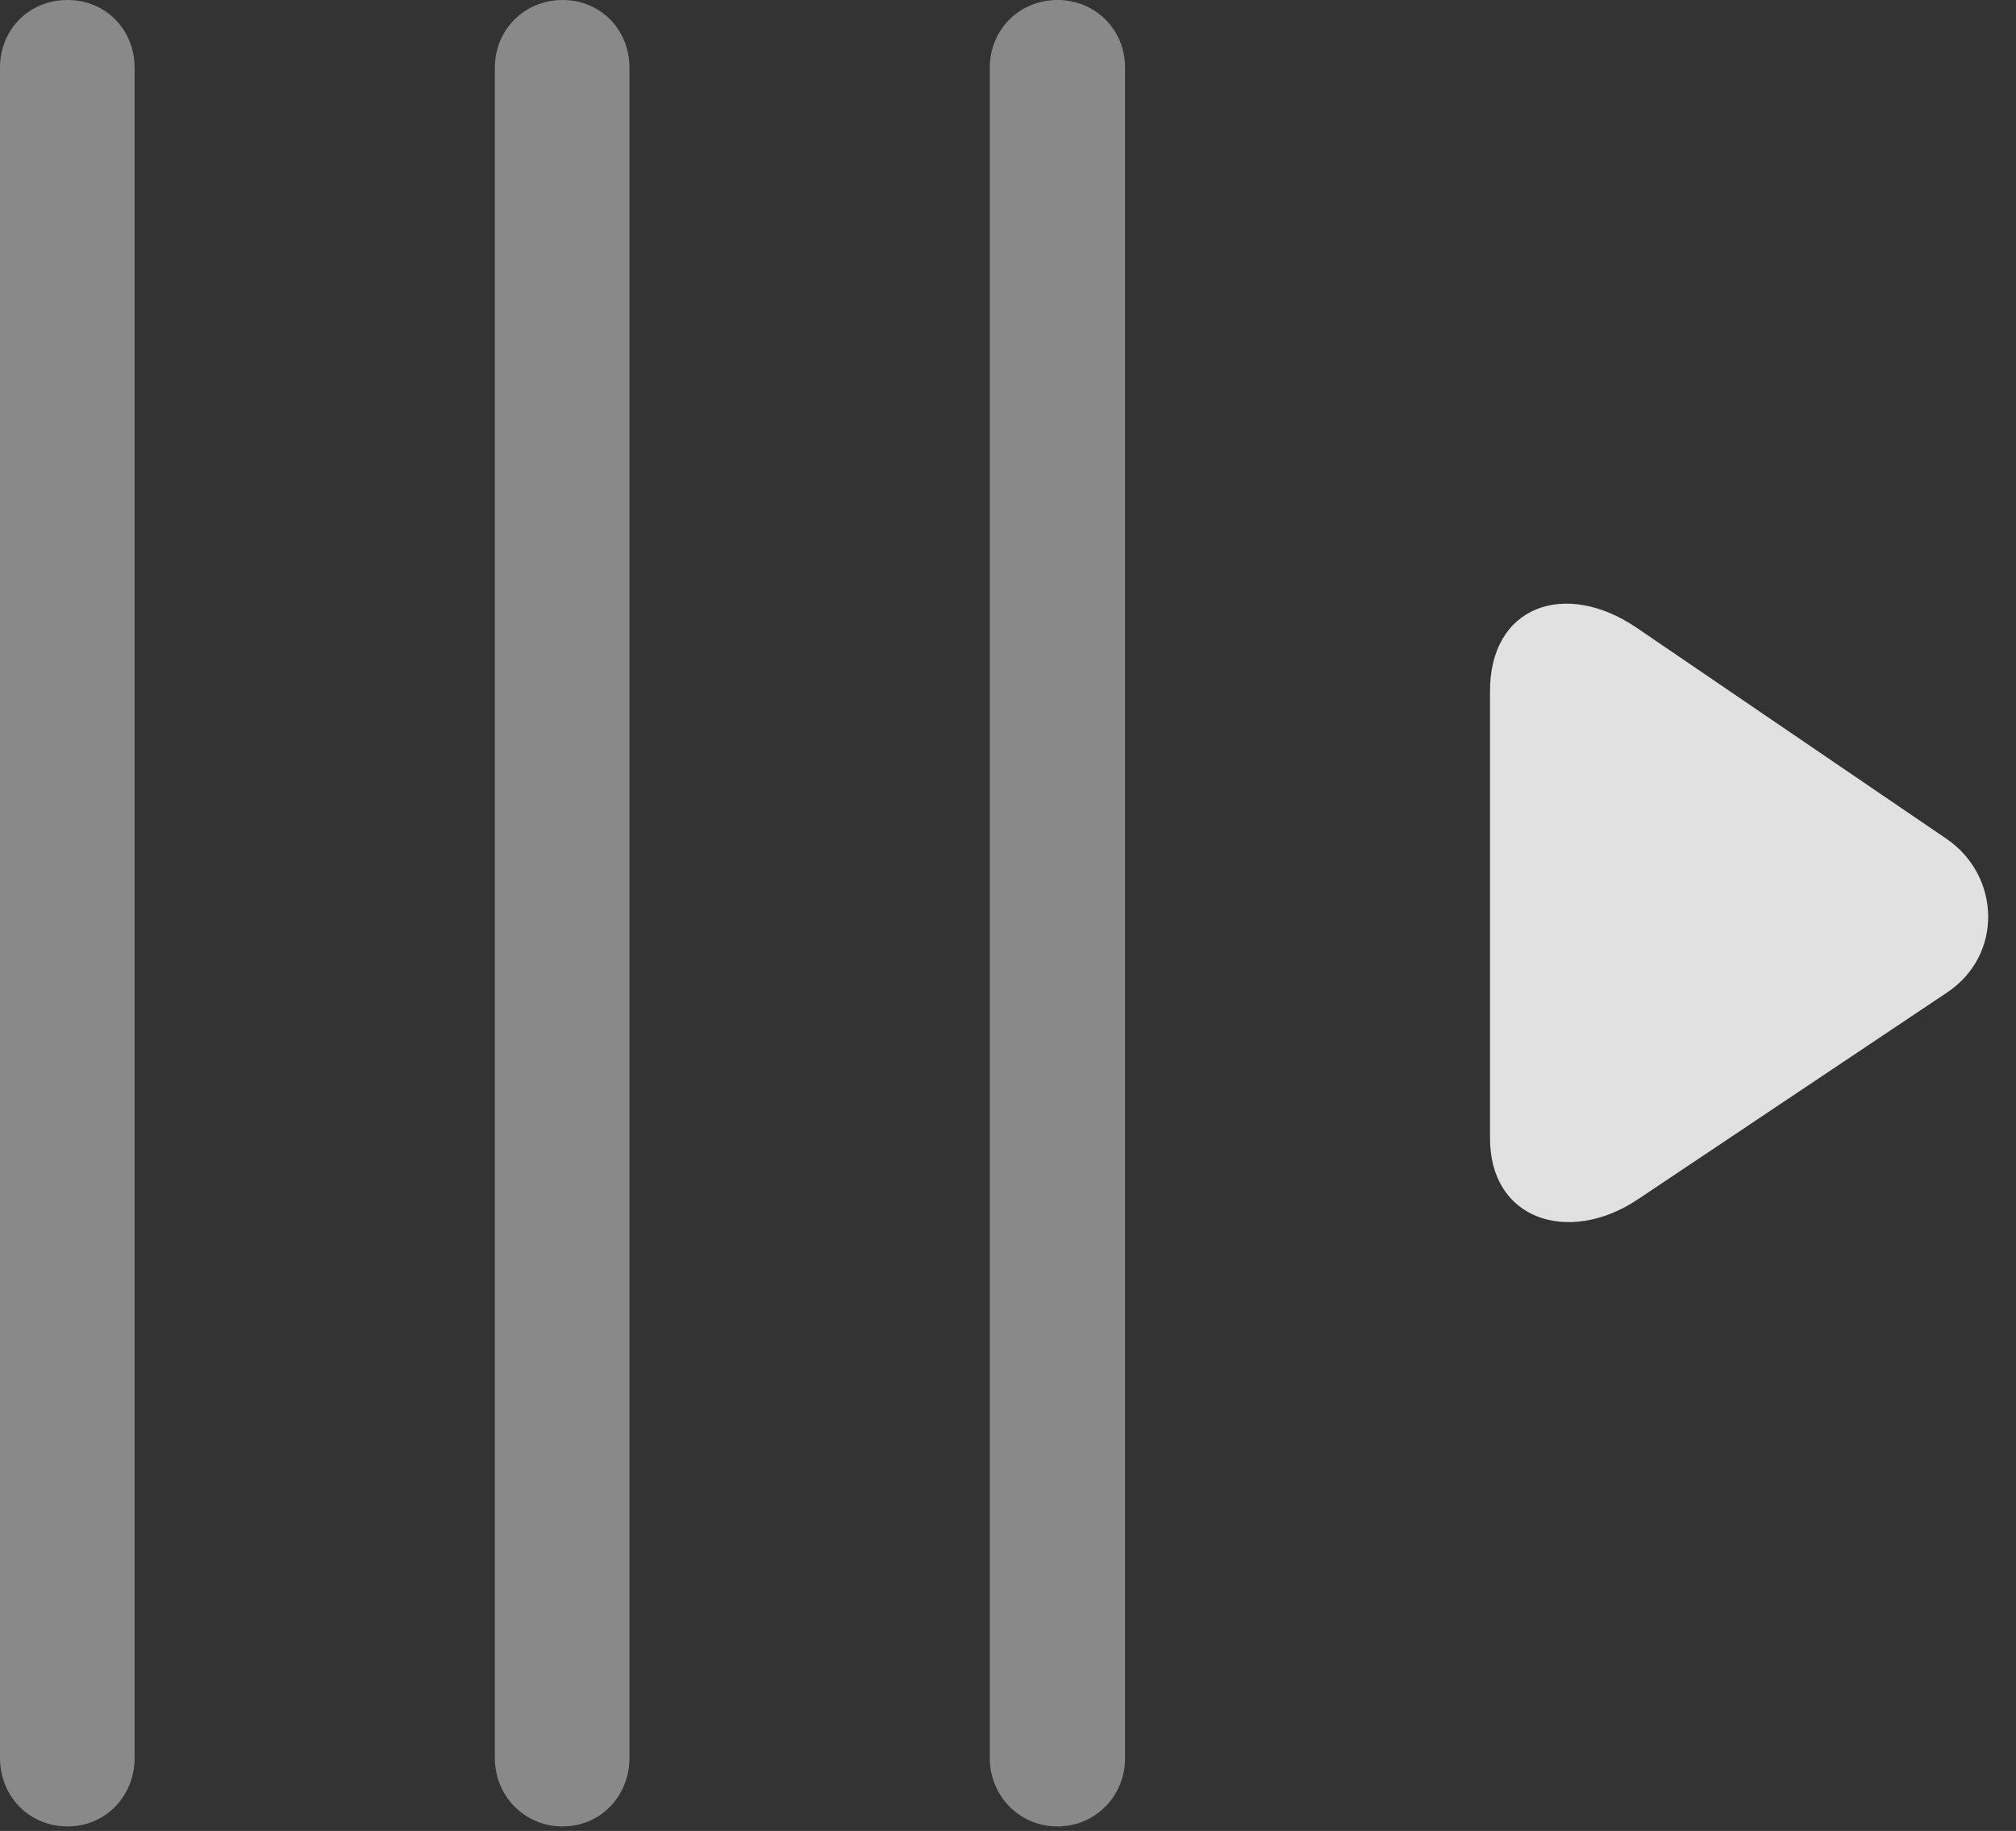 <?xml version="1.0" encoding="UTF-8"?>
<!--Generator: Apple Native CoreSVG 341-->
<!DOCTYPE svg
PUBLIC "-//W3C//DTD SVG 1.1//EN"
       "http://www.w3.org/Graphics/SVG/1.1/DTD/svg11.dtd">
<svg version="1.1" xmlns="http://www.w3.org/2000/svg" xmlns:xlink="http://www.w3.org/1999/xlink" viewBox="0 0 25.898 23.525">
 <rect x="0" y="0" width="25.898" height="23.525" fill="#333333" stroke="none"/>
 <g>
  <rect height="23.525" opacity="0" width="25.898" x="0" y="0"/>
  <path d="M0.869 23.467C1.357 23.467 1.729 23.076 1.729 22.588L1.729 0.869C1.729 0.381 1.357 0 0.869 0C0.371 0 0 0.381 0 0.869L0 22.588C0 23.076 0.371 23.467 0.869 23.467Z" fill="white" fill-opacity="0.425"/>
  <path d="M7.227 23.467C7.715 23.467 8.086 23.076 8.086 22.588L8.086 0.869C8.086 0.381 7.715 0 7.227 0C6.738 0 6.357 0.381 6.357 0.869L6.357 22.588C6.357 23.076 6.738 23.467 7.227 23.467Z" fill="white" fill-opacity="0.425"/>
  <path d="M13.584 23.467C14.072 23.467 14.453 23.076 14.453 22.588L14.453 0.869C14.453 0.381 14.072 0 13.584 0C13.096 0 12.715 0.381 12.715 0.869L12.715 22.588C12.715 23.076 13.096 23.467 13.584 23.467Z" fill="white" fill-opacity="0.425"/>
  <path d="M21.025 15.42L25.01 12.754C25.732 12.275 25.703 11.26 25.01 10.781L21.025 8.066C20.107 7.441 19.131 7.783 19.141 8.896L19.141 14.609C19.131 15.674 20.146 15.996 21.025 15.42Z" fill="white" fill-opacity="0.85"/>
 </g>
</svg>
